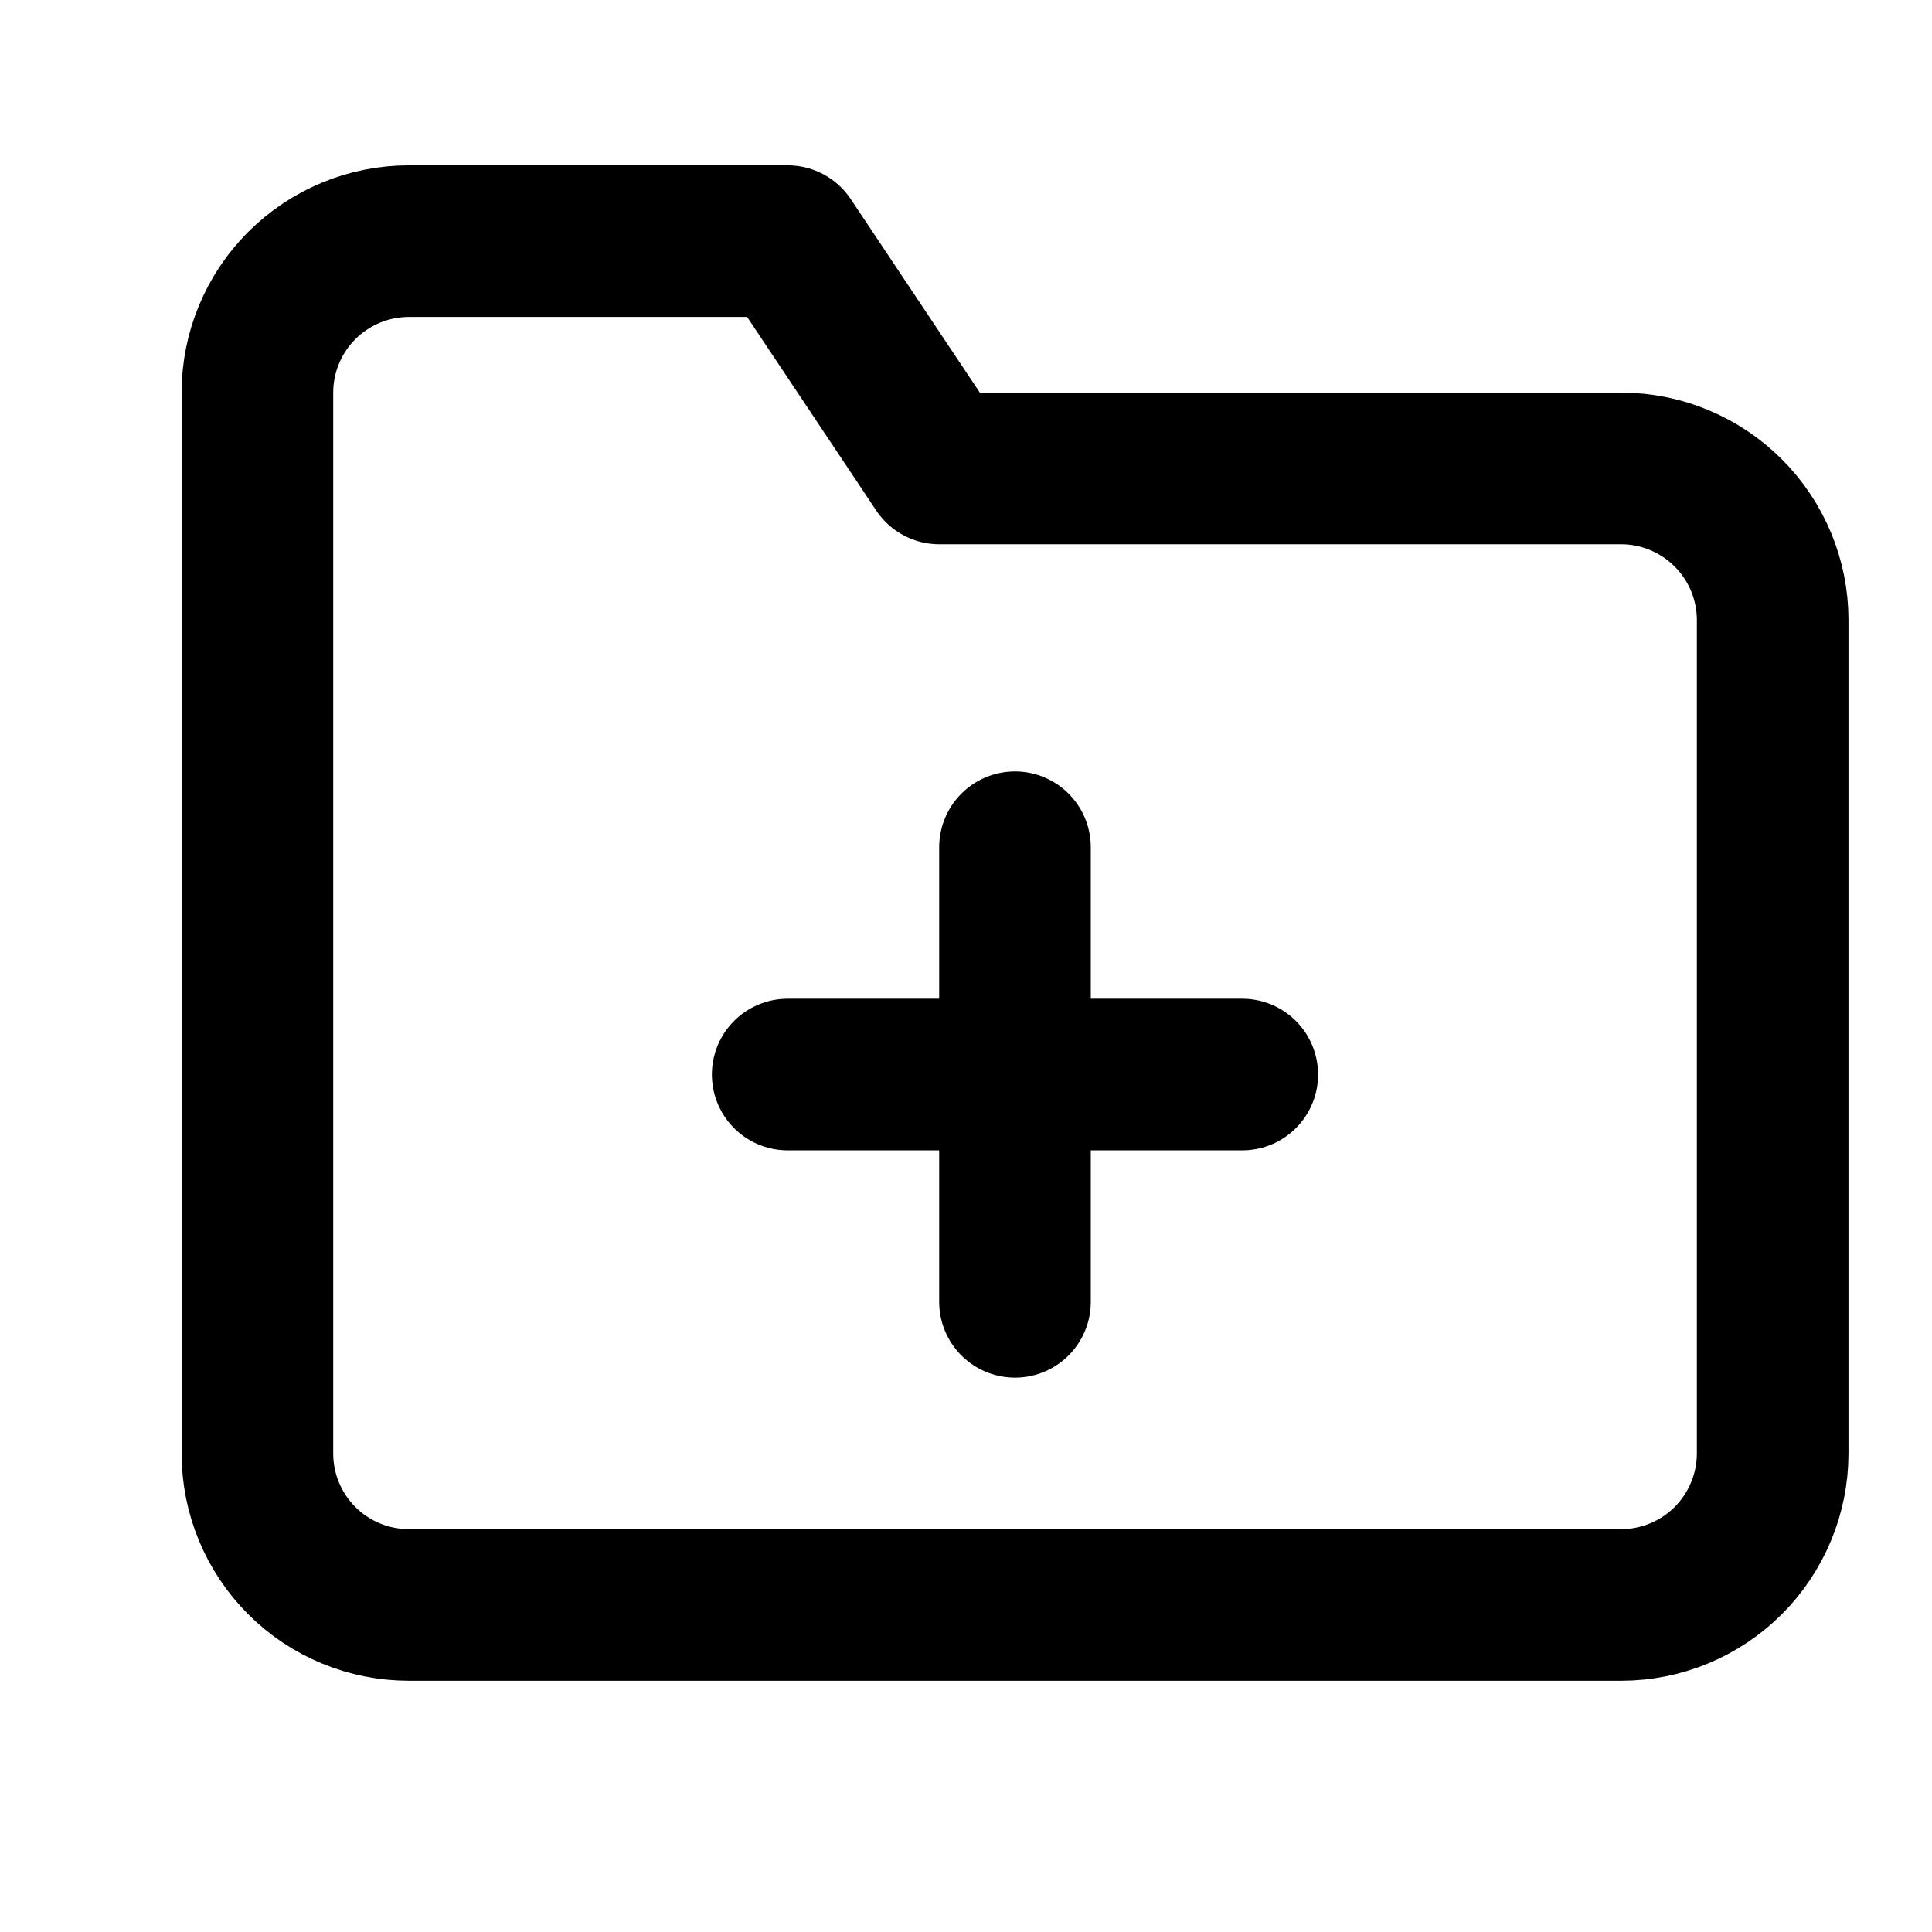 <svg width="17" height="17" viewBox="0 0 17 17" fill="none" xmlns="http://www.w3.org/2000/svg">
<g clip-path="url(#clip0_484_2777)">
<path d="M15.598 12.789C15.598 13.142 15.457 13.482 15.207 13.732C14.957 13.982 14.618 14.122 14.265 14.122H3.598C3.244 14.122 2.905 13.982 2.655 13.732C2.405 13.482 2.265 13.142 2.265 12.789V3.455C2.265 3.102 2.405 2.763 2.655 2.513C2.905 2.263 3.244 2.122 3.598 2.122H6.931L8.265 4.122H14.265C14.618 4.122 14.957 4.263 15.207 4.513C15.457 4.763 15.598 5.102 15.598 5.455V12.789Z" stroke="currentColor" stroke-width="1.334" stroke-linecap="round" stroke-linejoin="round"/>
<path d="M8.931 7.455V11.455" stroke="currentColor" stroke-width="1.334" stroke-linecap="round" stroke-linejoin="round"/>
<path d="M6.931 9.455H10.931" stroke="currentColor" stroke-width="1.334" stroke-linecap="round" stroke-linejoin="round"/>
</g>
<defs>
<clipPath id="clip0_484_2777">
<rect width="16" height="16" fill="white" transform="translate(0.931 0.122)"/>
</clipPath>
</defs>
</svg>
